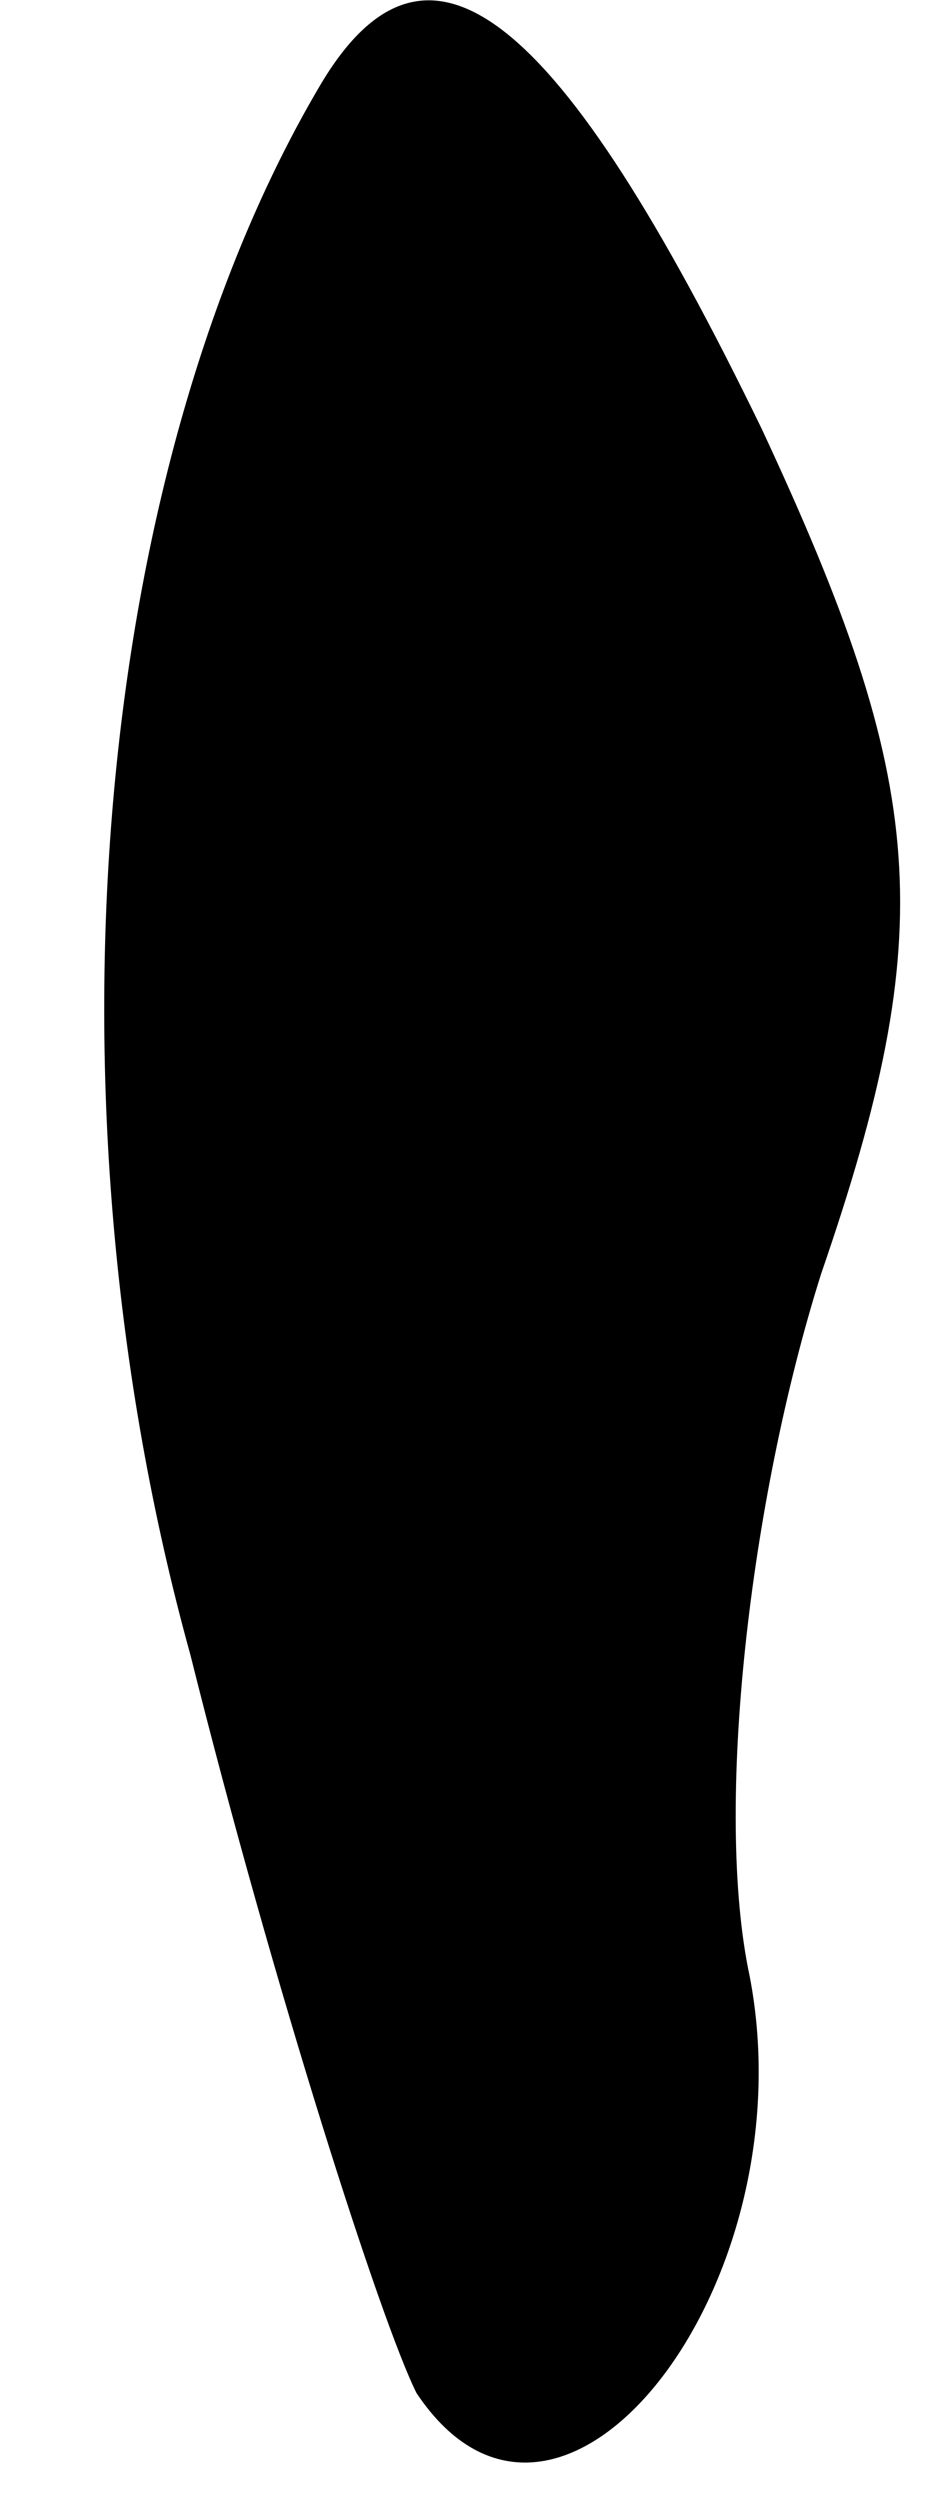 <?xml version="1.0" standalone="no"?>
<!DOCTYPE svg PUBLIC "-//W3C//DTD SVG 20010904//EN"
 "http://www.w3.org/TR/2001/REC-SVG-20010904/DTD/svg10.dtd">
<svg version="1.0" xmlns="http://www.w3.org/2000/svg"
 width="8pt" height="21pt" viewBox="0 0 8 21"
 preserveAspectRatio="xMidYMid meet">
<g transform="translate(0,21) scale(0.1,-0.1)"
fill="#000000" stroke="none">
<path fill="#000000" stroke="none" d="M27 203 c-19 -32 -24 -85 -11 -132 7
-28 16 -56 19 -62 12 -18 33 9 28 35 -3 14 0 40 6 59 10 29 9 41 -5 71 -17 35
-28 44 -37 29z"/>
</g>
</svg>
